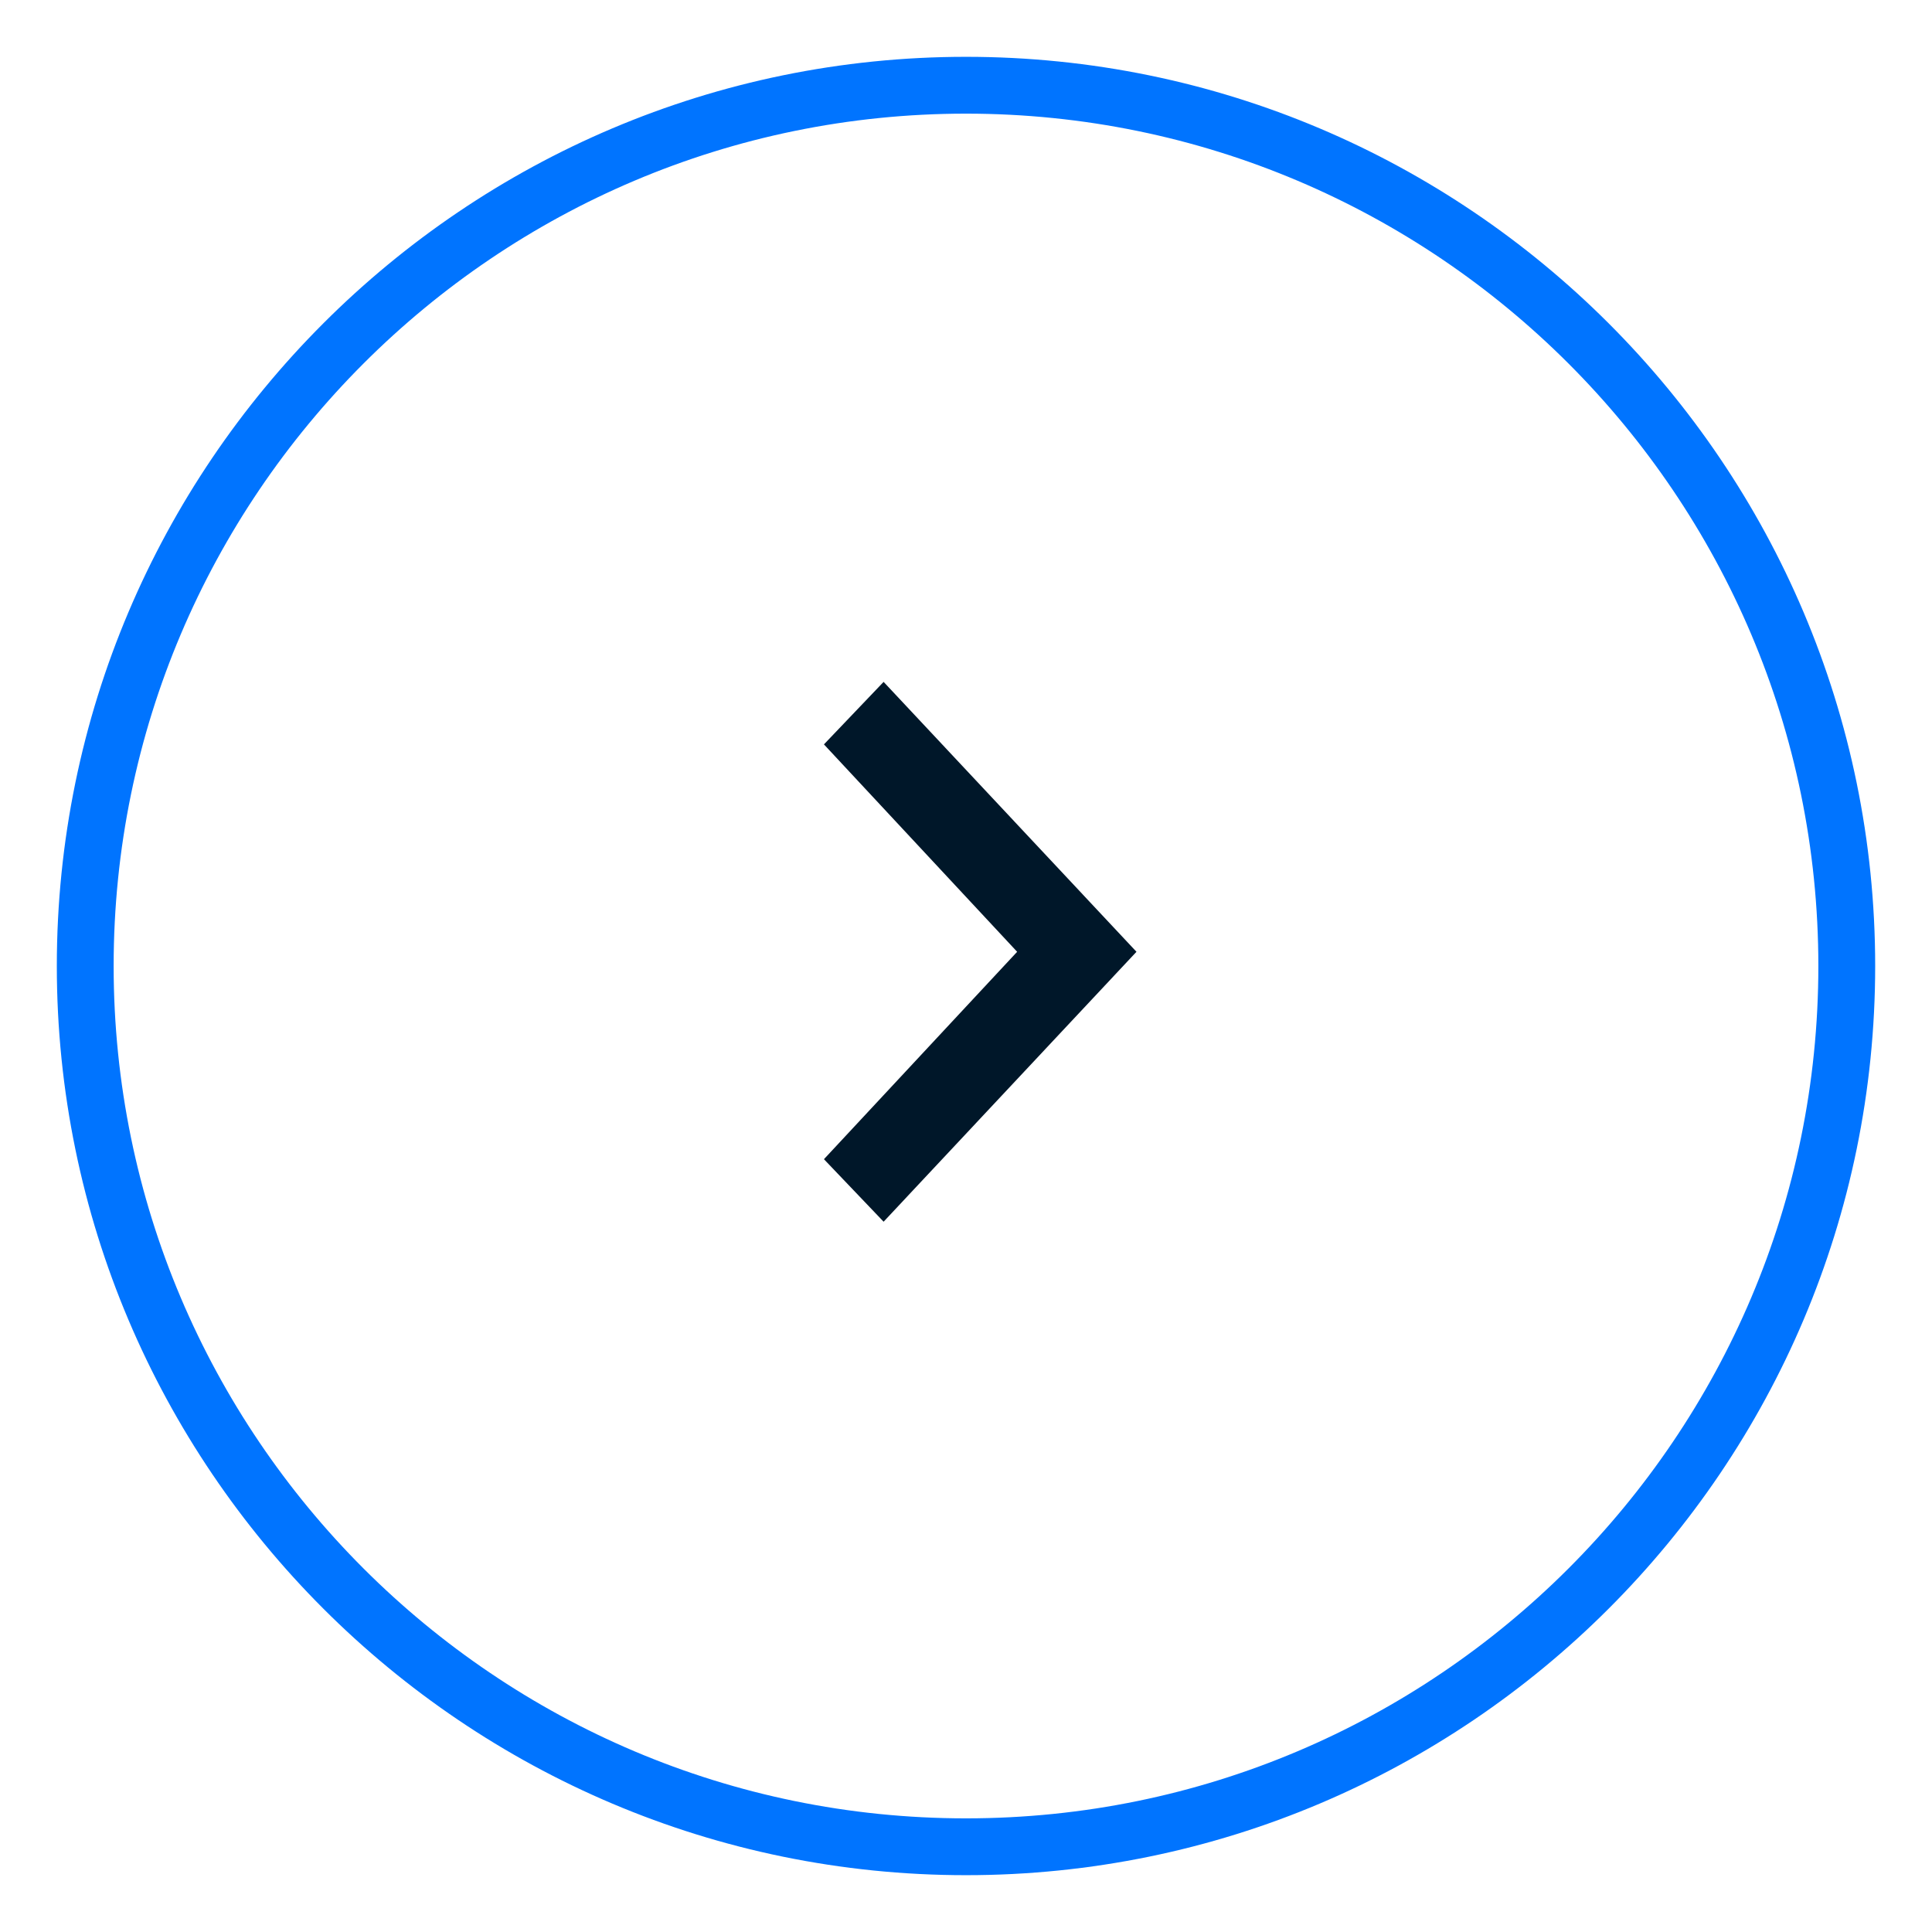 <svg xmlns="http://www.w3.org/2000/svg" width="68" height="68"><path d="M34 3C51.1 3 65 16.9 65 34 65 51.1 51.1 65 34 65 16.9 65 3 51.1 3 34 3 16.9 16.9 3 34 3Z" style="fill:none;stroke-width:2px;stroke:rgb(0, 116, 255)"/><path d="M31.1 24L29 26.2 35.8 33.5 29 40.8 31.1 43 40 33.5 31.1 24Z" fill="rgb(0, 23, 41)"/></svg>
